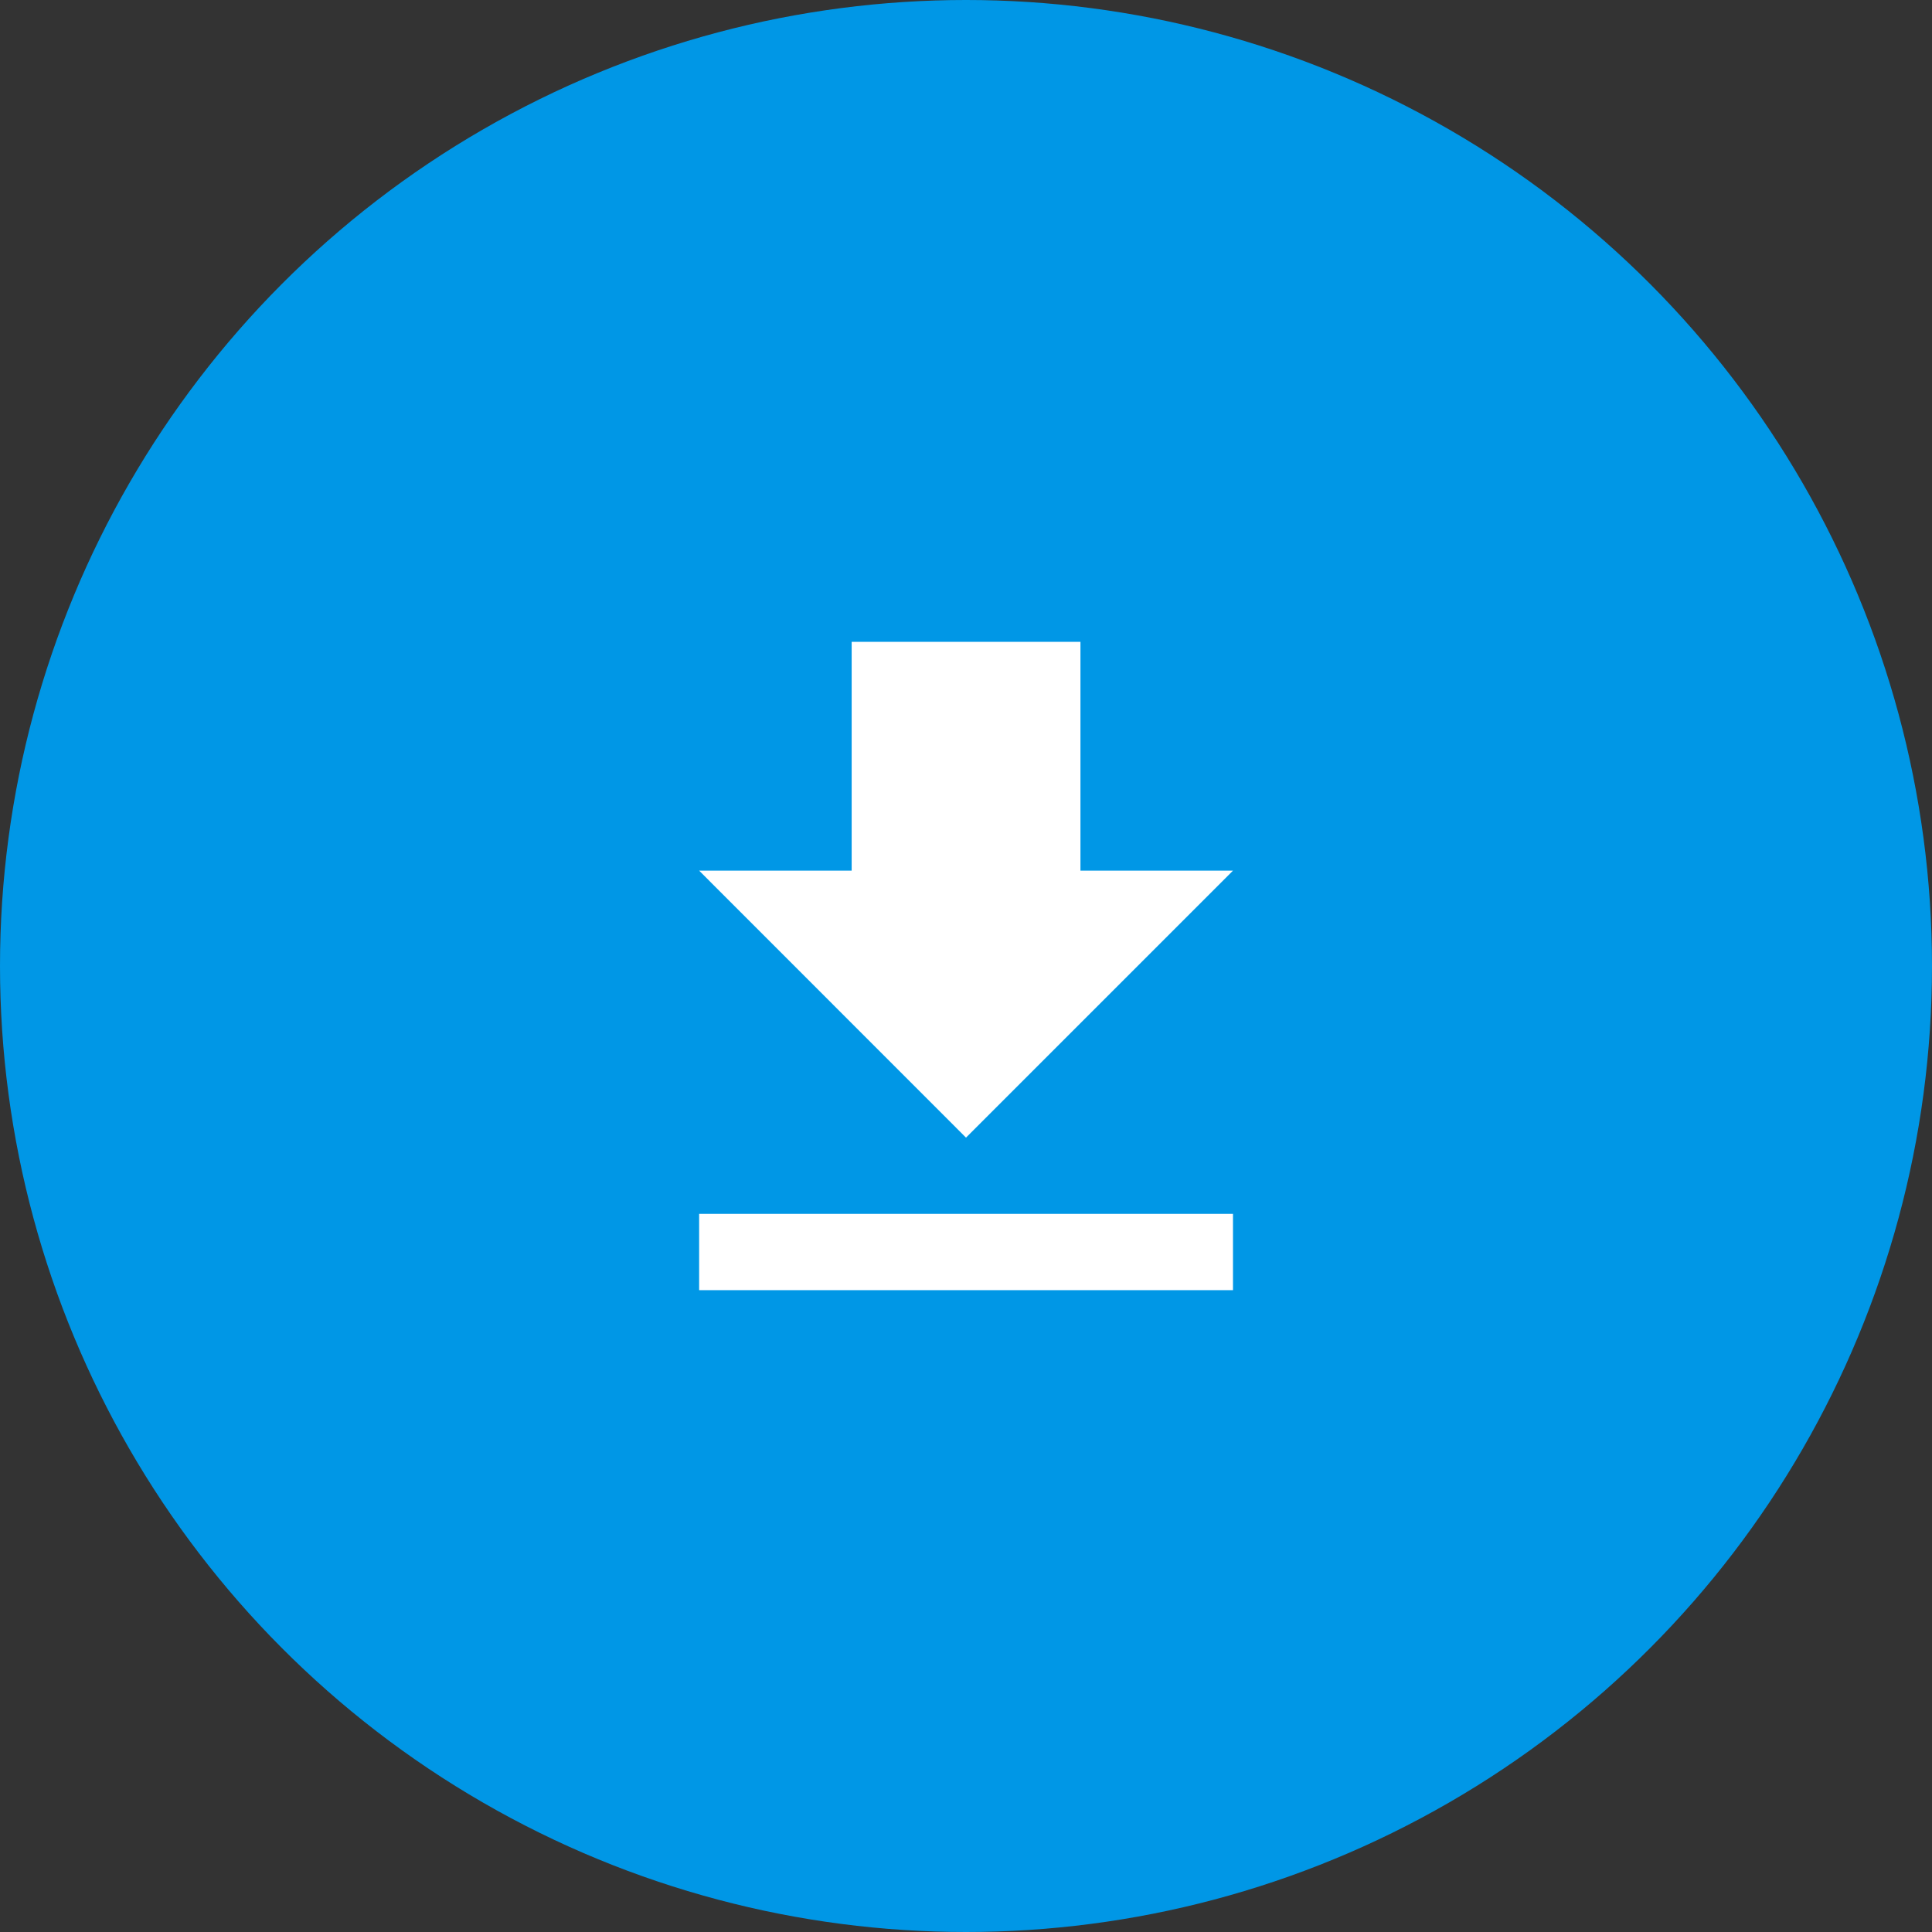 <svg xmlns="http://www.w3.org/2000/svg" viewBox="0 0 171 171"><rect x="0" y="0" width="171" height="171" fill="#333333" stroke="none"/><defs><style>.cls-1{fill:#0097e6;}.cls-2{fill:#fff;}</style></defs><title>Asset 10</title><g id="Layer_2" data-name="Layer 2"><g id="Layer_1-2" data-name="Layer 1"><circle class="cls-1" cx="85.5" cy="85.5" r="85.5"/><path class="cls-2" d="M109.13,77.06H95.63V56.81H75.38V77.06H61.88L85.5,100.69ZM61.88,107.44v6.75h47.25v-6.75Z"/></g></g></svg>